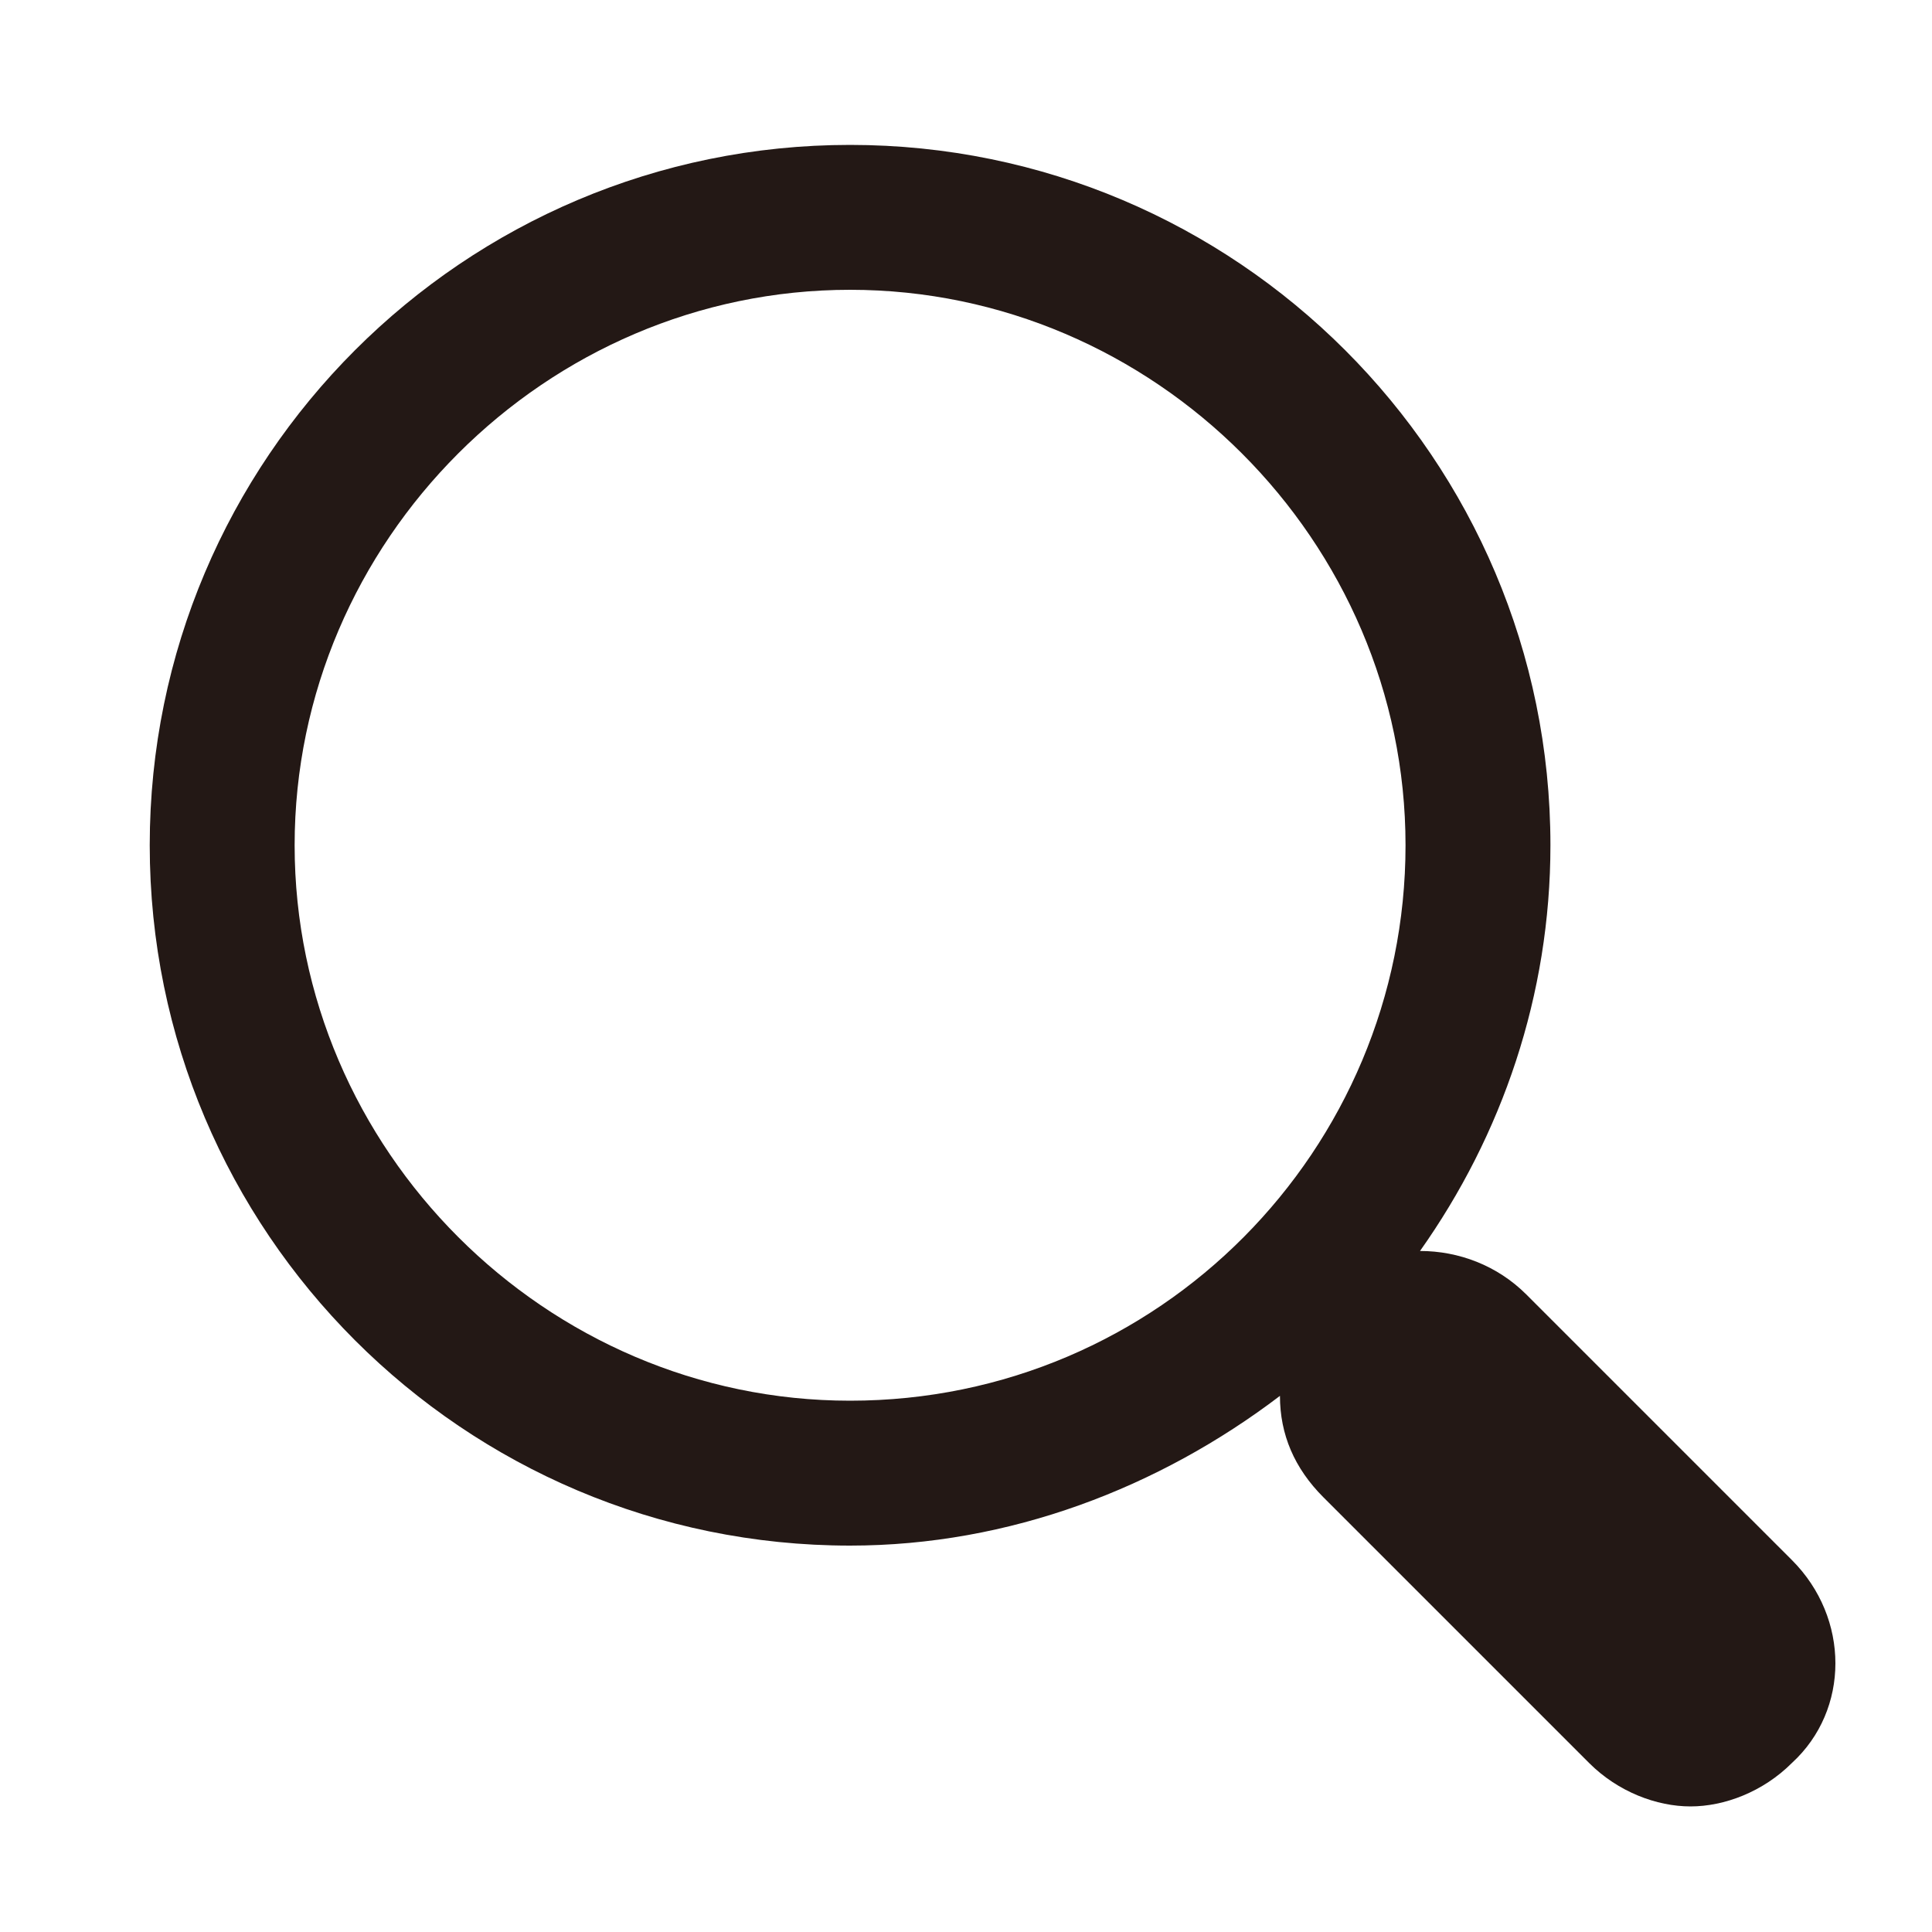 <?xml version="1.0" encoding="utf-8"?>
<!-- Generator: Adobe Illustrator 18.0.0, SVG Export Plug-In . SVG Version: 6.00 Build 0)  -->
<!DOCTYPE svg PUBLIC "-//W3C//DTD SVG 1.1//EN" "http://www.w3.org/Graphics/SVG/1.1/DTD/svg11.dtd">
<svg version="1.1" id="图层_1" xmlns="http://www.w3.org/2000/svg" xmlns:xlink="http://www.w3.org/1999/xlink" x="0px" y="0px"
	 viewBox="0 0 40 40" enable-background="new 0 0 40 40" xml:space="preserve">
<path fill="#231815" d="M37.1,32.3l-5.5-5.5c-0.6-0.6-1.4-0.9-2.2-0.9c1.7-2.4,2.7-5.3,2.7-8.4c0-8-6.5-14.5-14.5-14.5
	S3.1,9.5,3.1,17.5S9.6,32,17.6,32c3.3,0,6.4-1.2,8.9-3.1c0,0.8,0.3,1.5,0.9,2.1l5.5,5.5c0.6,0.6,1.4,0.9,2.1,0.9s1.5-0.3,2.1-0.9
	C38.3,35.4,38.3,33.5,37.1,32.3z M17.6,29c-6.3,0-11.5-5.2-11.5-11.5S11.3,6,17.6,6s11.5,5.2,11.5,11.5S24,29,17.6,29z"/>
</svg>
